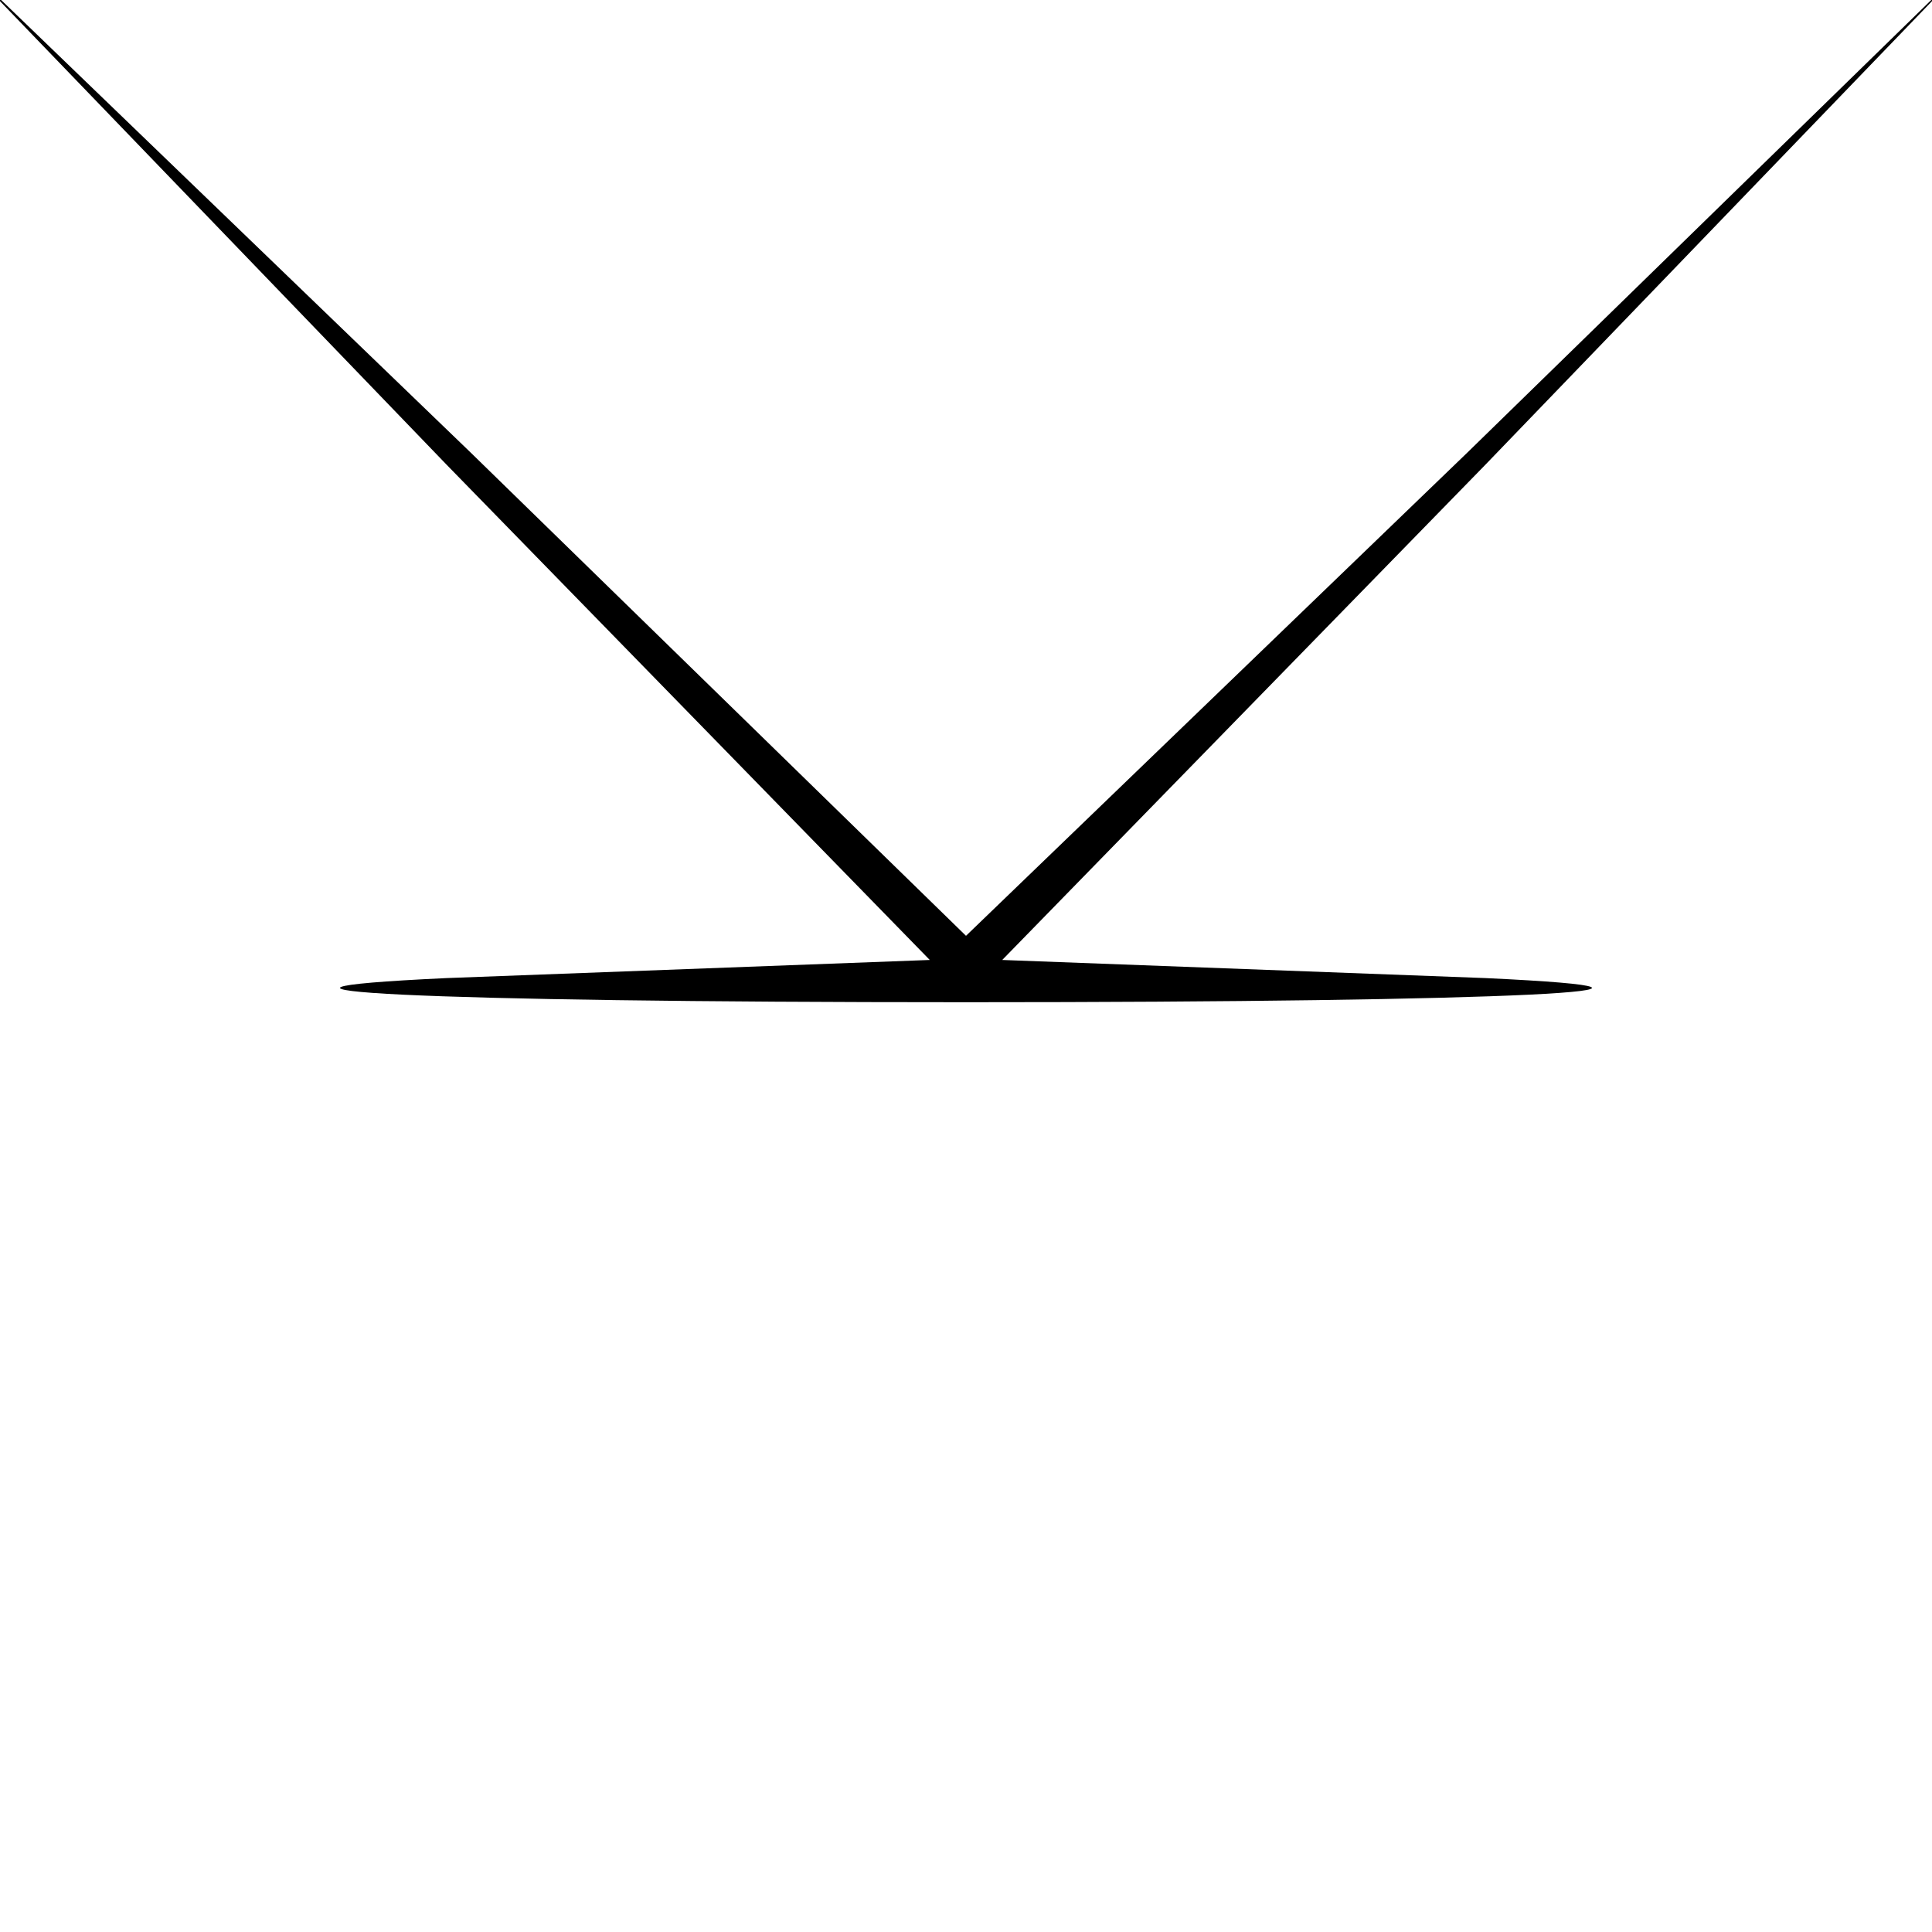 <?xml version="1.0" standalone="no"?>
<!DOCTYPE svg PUBLIC "-//W3C//DTD SVG 20010904//EN"
 "http://www.w3.org/TR/2001/REC-SVG-20010904/DTD/svg10.dtd">
<svg version="1.0" xmlns="http://www.w3.org/2000/svg"
 width="32pt" height="32pt" viewBox="0 0 32 32"
 preserveAspectRatio="xMidYMid meet">
<g transform="translate(0,32) scale(0.1,-0.1)"
fill="#000000" stroke="none">
<path fill="#000000" stroke="none" d="M74 243 l80 -82 -80 -3 c-43 -2 -5 -4
86 -4 91 0 129 2 86 4 l-80 3 80 82 79 82 -82 -80 -83 -80 -82 80 -83 80 79
-82z"/>
</g>
</svg>
